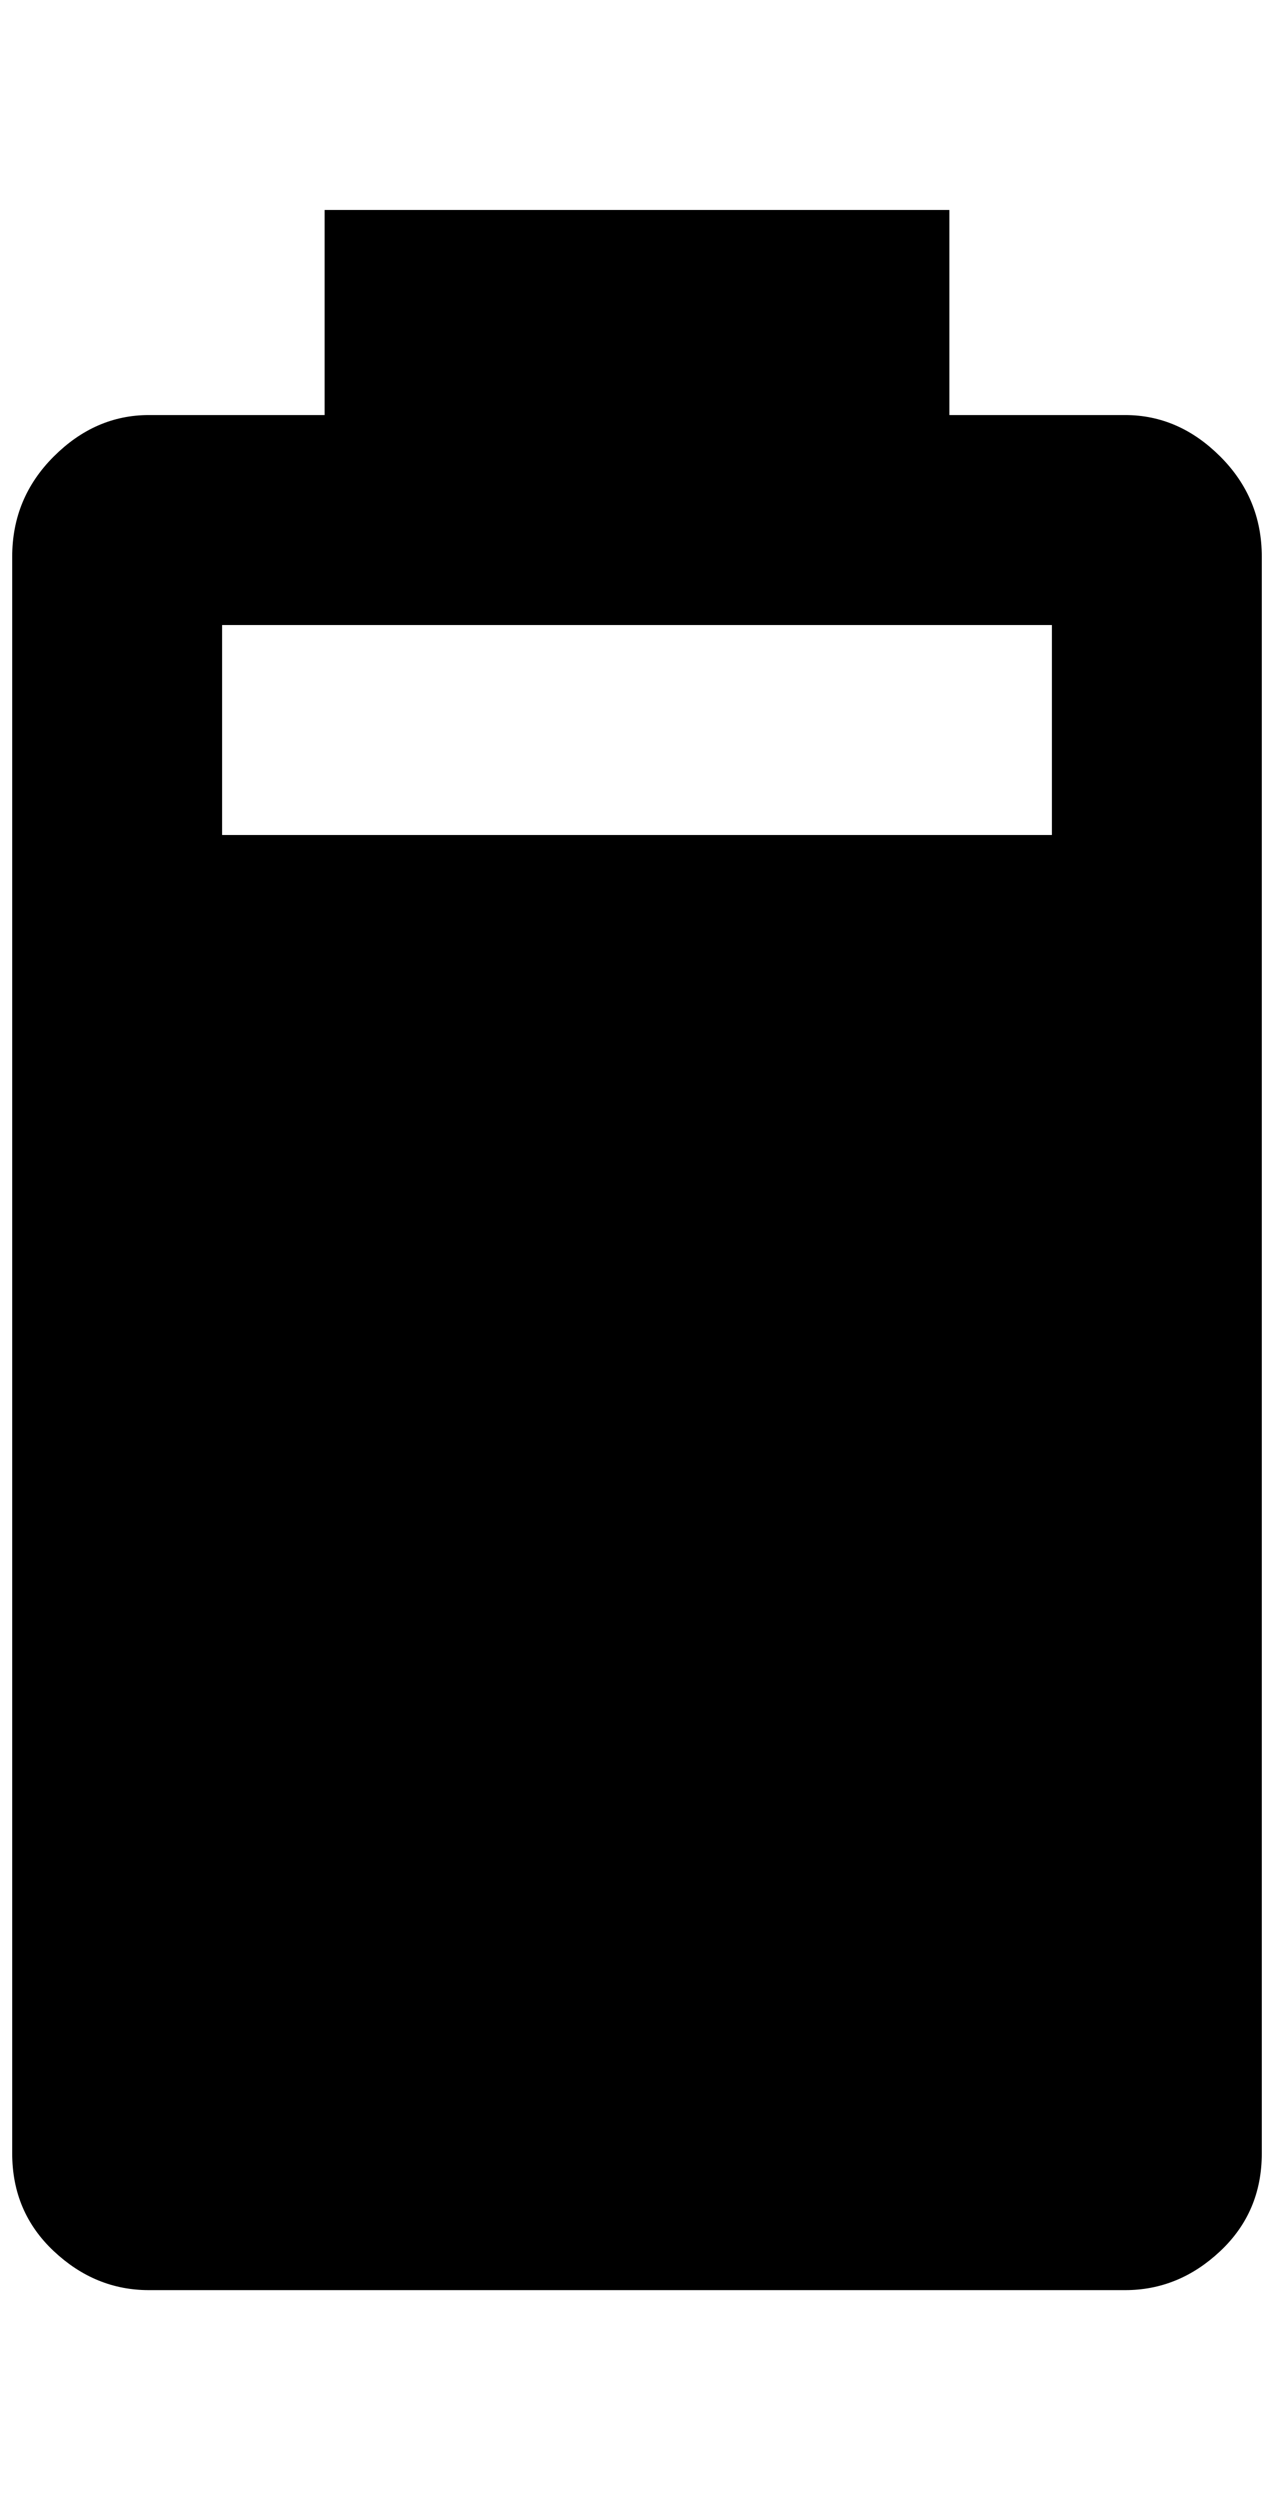 <?xml version="1.0" standalone="no"?>
<!DOCTYPE svg PUBLIC "-//W3C//DTD SVG 1.1//EN" "http://www.w3.org/Graphics/SVG/1.1/DTD/svg11.dtd" >
<svg xmlns="http://www.w3.org/2000/svg" xmlns:xlink="http://www.w3.org/1999/xlink" version="1.1" viewBox="-10 0 1044 2048">
   <path fill="currentColor"
d="M852 684h-680v-172h680v172zM912 340h-144v-168h-512v168h-144q-44 0 -78 34t-34 82v1308q0 48 34 80t78 32h800q44 0 78 -32t34 -80v-1308q0 -48 -34 -82t-78 -34z" />
</svg>
